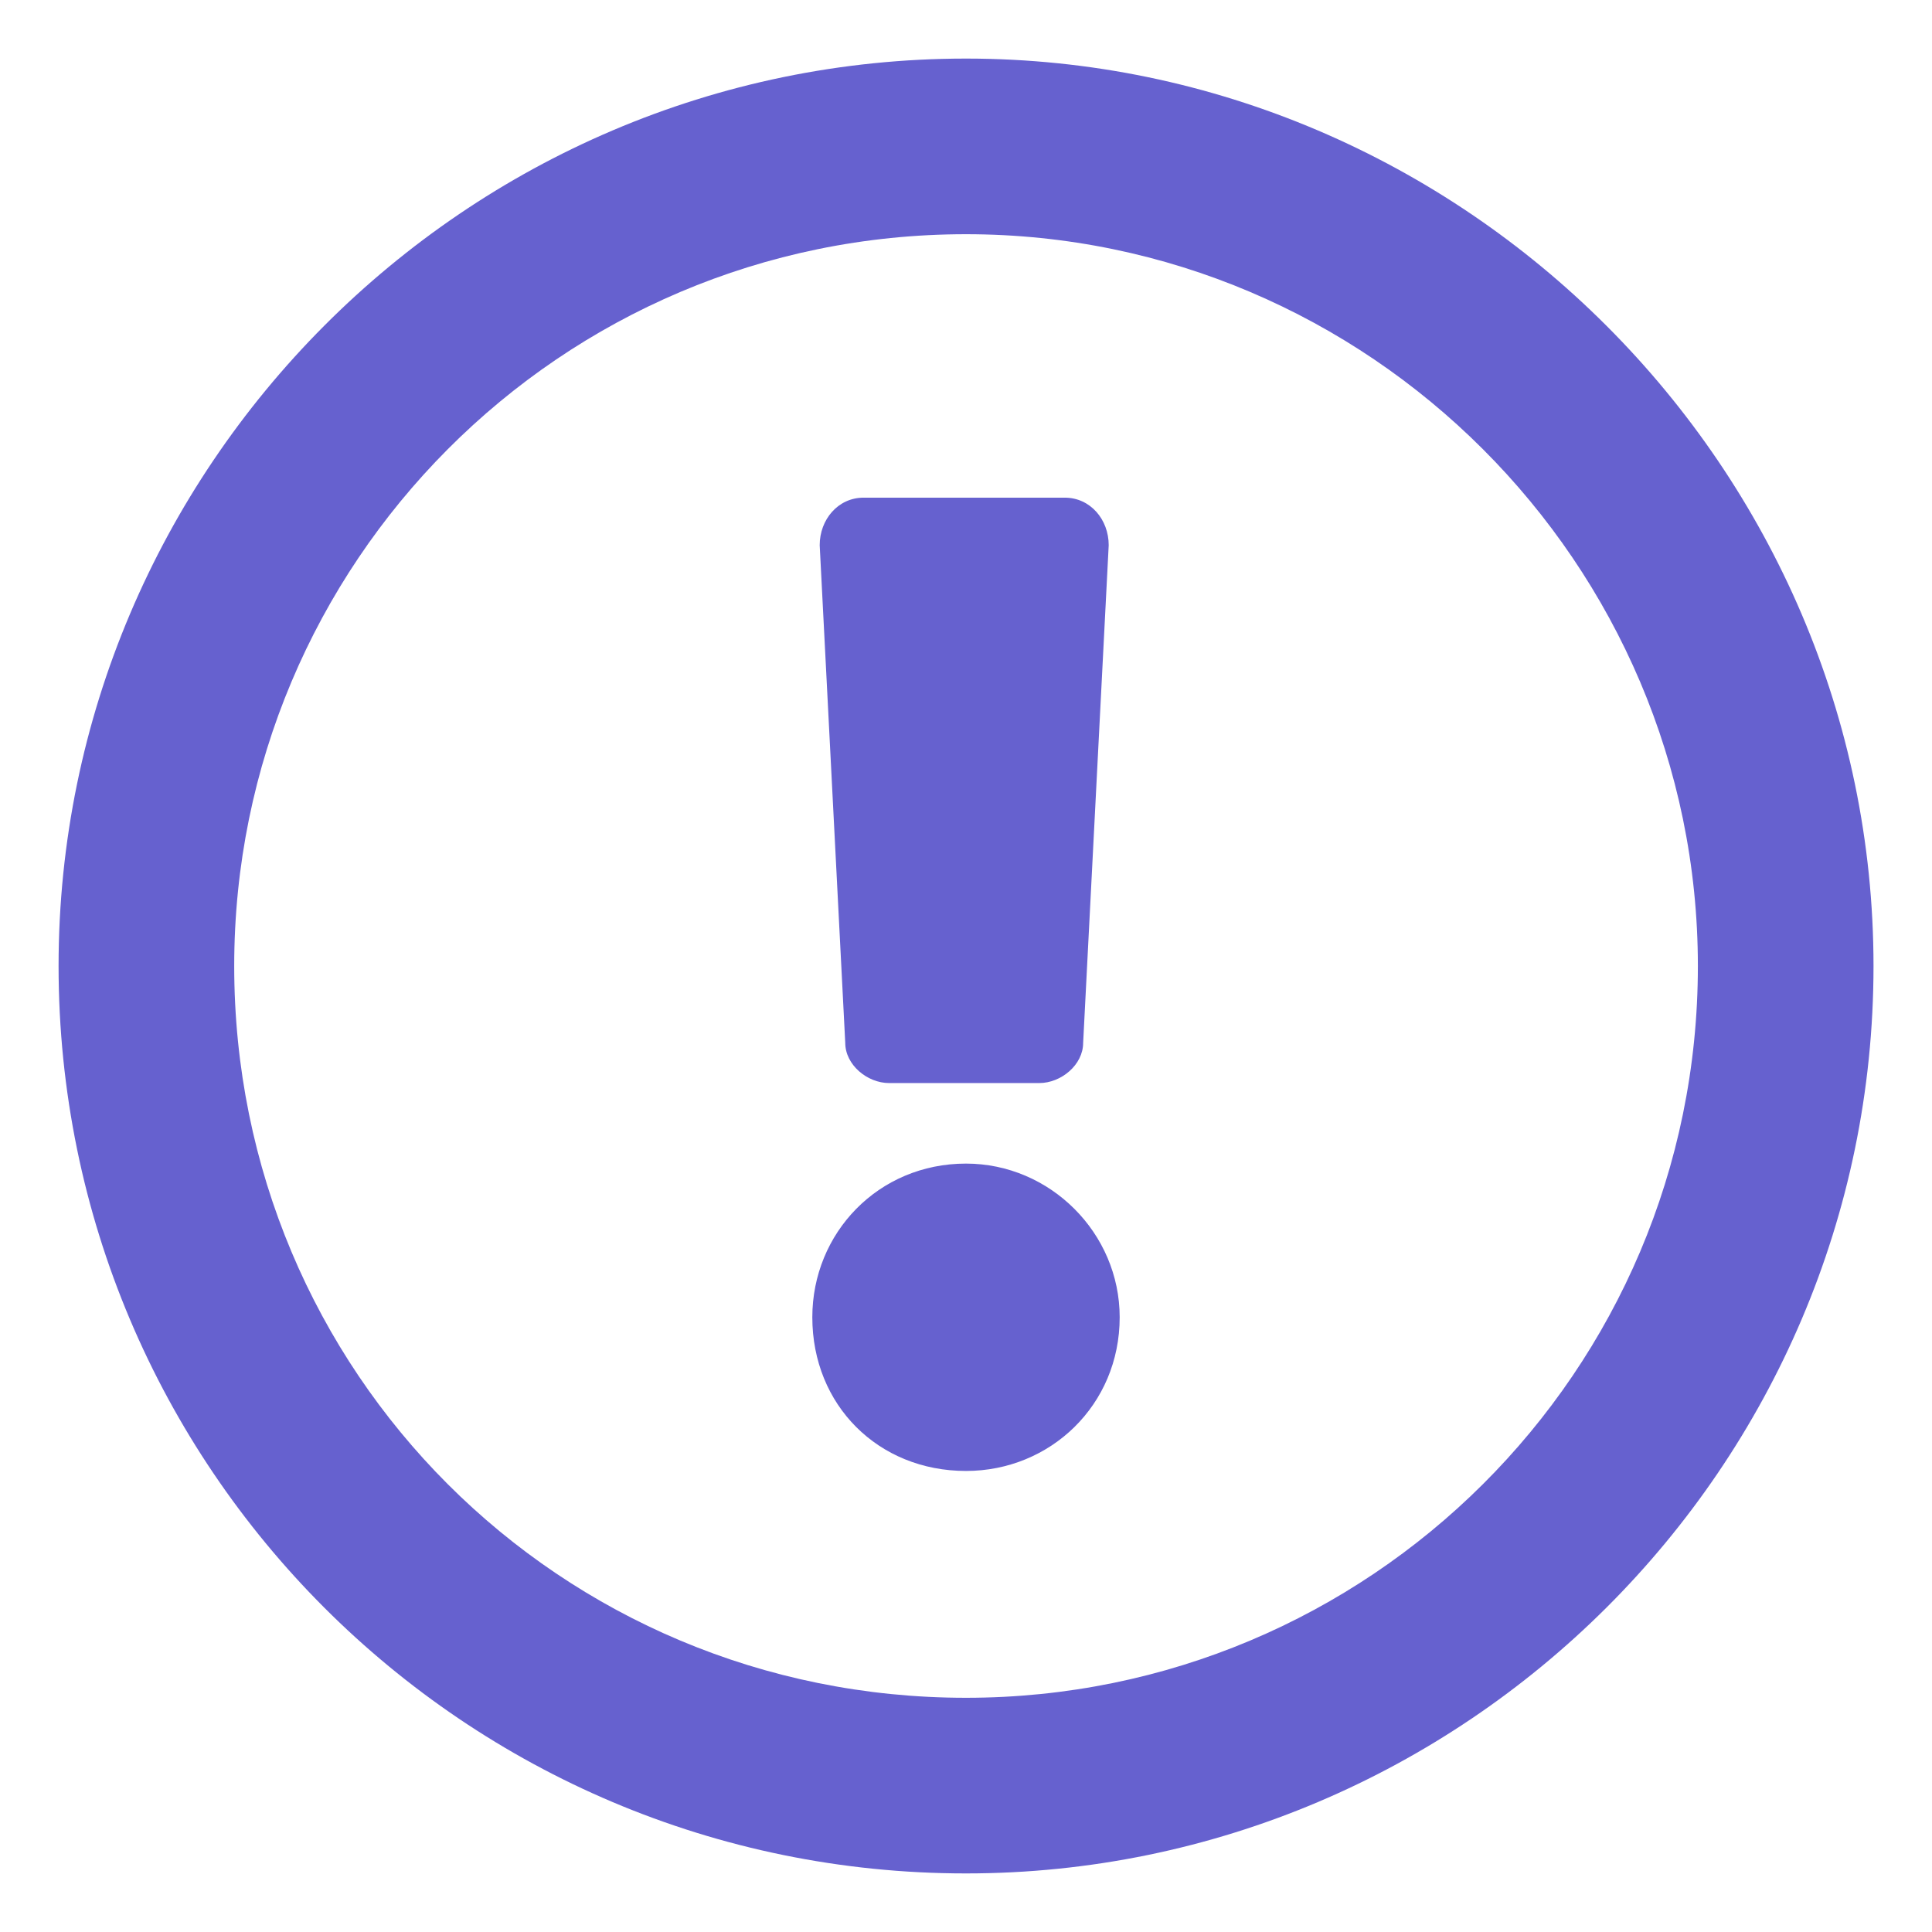 <svg width="22" height="22" viewBox="0 0 22 22" fill="none" xmlns="http://www.w3.org/2000/svg">
<path d="M11 0.667C5.292 0.667 0.667 5.333 0.667 11C0.667 16.708 5.292 21.333 11 21.333C16.667 21.333 21.334 16.708 21.334 11C21.334 5.333 16.667 0.667 11 0.667ZM11 19.333C6.375 19.333 2.667 15.625 2.667 11C2.667 6.417 6.375 2.667 11 2.667C15.584 2.667 19.334 6.417 19.334 11C19.334 15.625 15.584 19.333 11 19.333ZM12.75 15C12.75 14.042 11.959 13.25 11 13.25C10 13.25 9.25 14.042 9.25 15C9.25 16 10 16.75 11 16.75C11.959 16.75 12.75 16 12.75 15ZM9.334 6.208L9.625 11.875C9.625 12.125 9.875 12.333 10.125 12.333H11.834C12.084 12.333 12.334 12.125 12.334 11.875L12.625 6.208C12.625 5.917 12.417 5.667 12.125 5.667H9.834C9.542 5.667 9.334 5.917 9.334 6.208Z" fill="#6661CF"/>
</svg>

